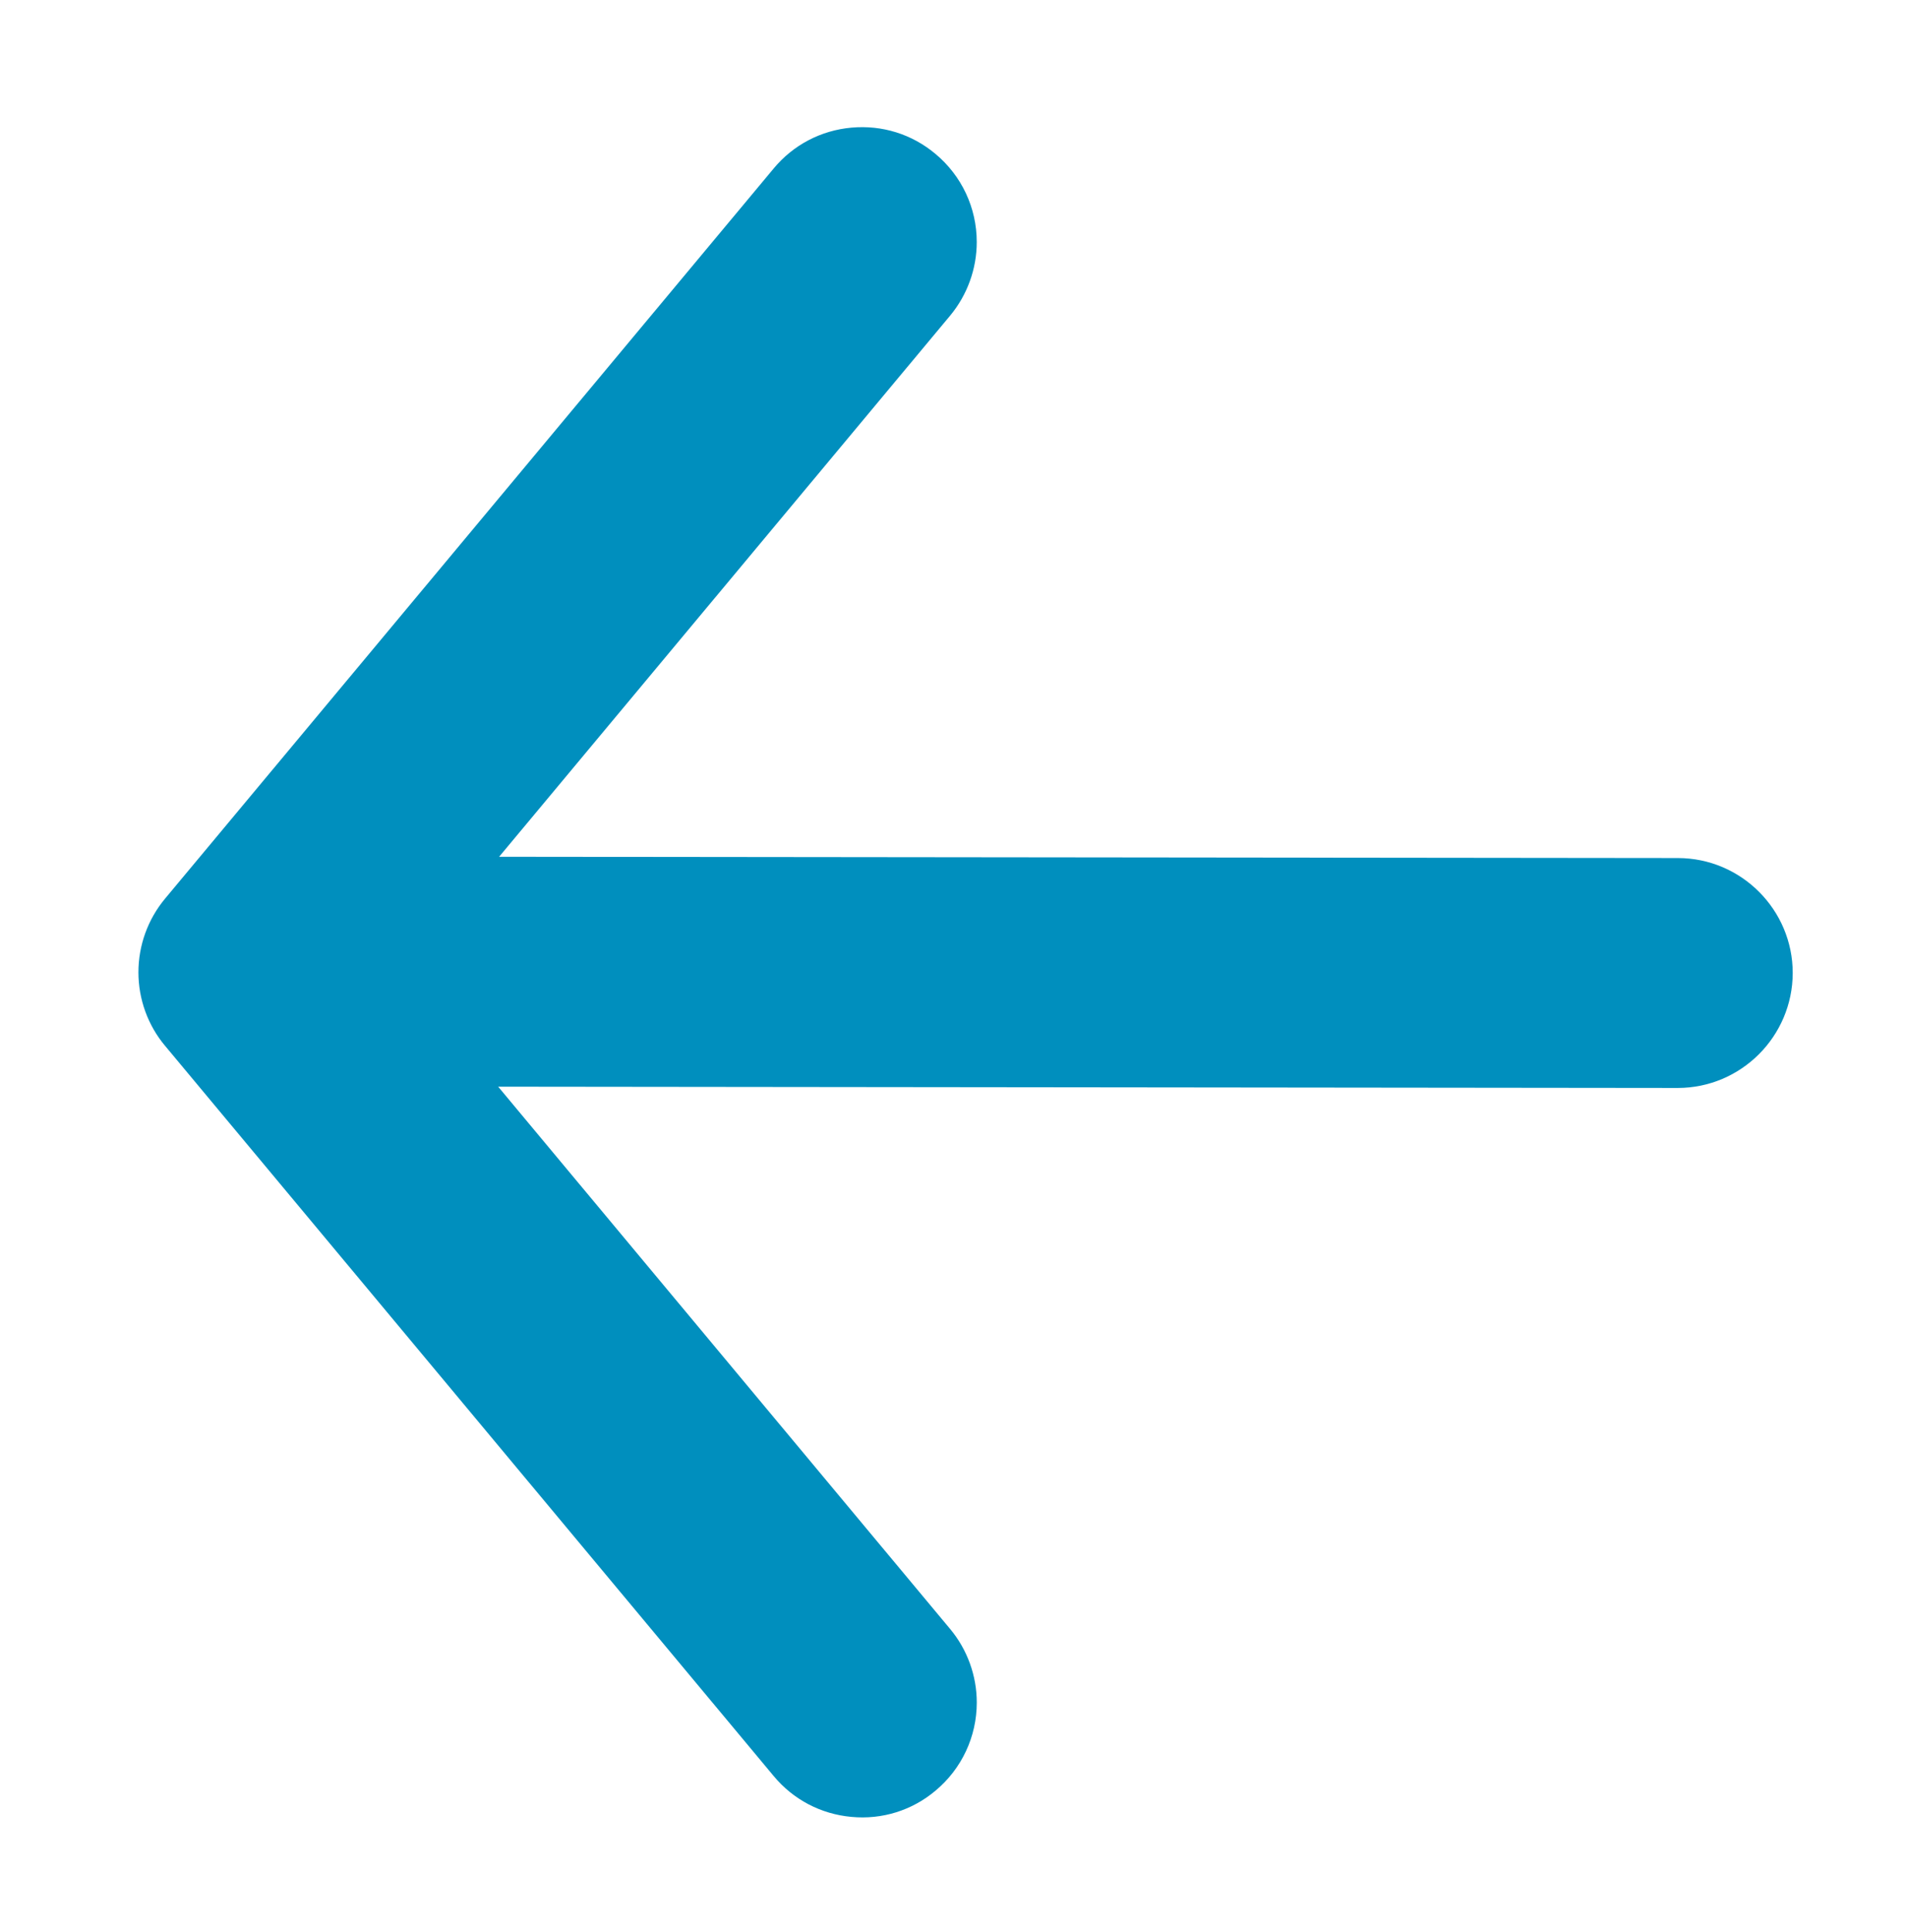 <svg xmlns="http://www.w3.org/2000/svg" width="79" height="80" viewBox="0 0 79 80">
  <path fill="#008FBE" fill-rule="evenodd" d="M73.896,41.516 C72.99,40.427 71.658,39.802 70.242,39.802 C69.133,39.802 68.049,40.193 67.195,40.906 L44.738,59.628 L44.791,10.765 C44.791,8.145 42.656,6.005 40.029,6 C37.414,6 35.273,8.131 35.269,10.753 L35.216,59.589 L12.805,40.905 C11.948,40.194 10.866,39.803 9.758,39.803 C8.34,39.803 7.012,40.428 6.106,41.515 C5.29,42.489 4.905,43.722 5.02,44.993 C5.133,46.257 5.735,47.406 6.713,48.217 L36.953,73.431 C37.807,74.142 38.889,74.532 40,74.532 C41.115,74.532 42.199,74.139 43.045,73.428 L73.283,48.218 C74.263,47.406 74.863,46.258 74.978,44.995 C75.098,43.725 74.713,42.489 73.896,41.516 L73.896,41.516 Z" transform="rotate(90 40 40.266)"/>
</svg>

